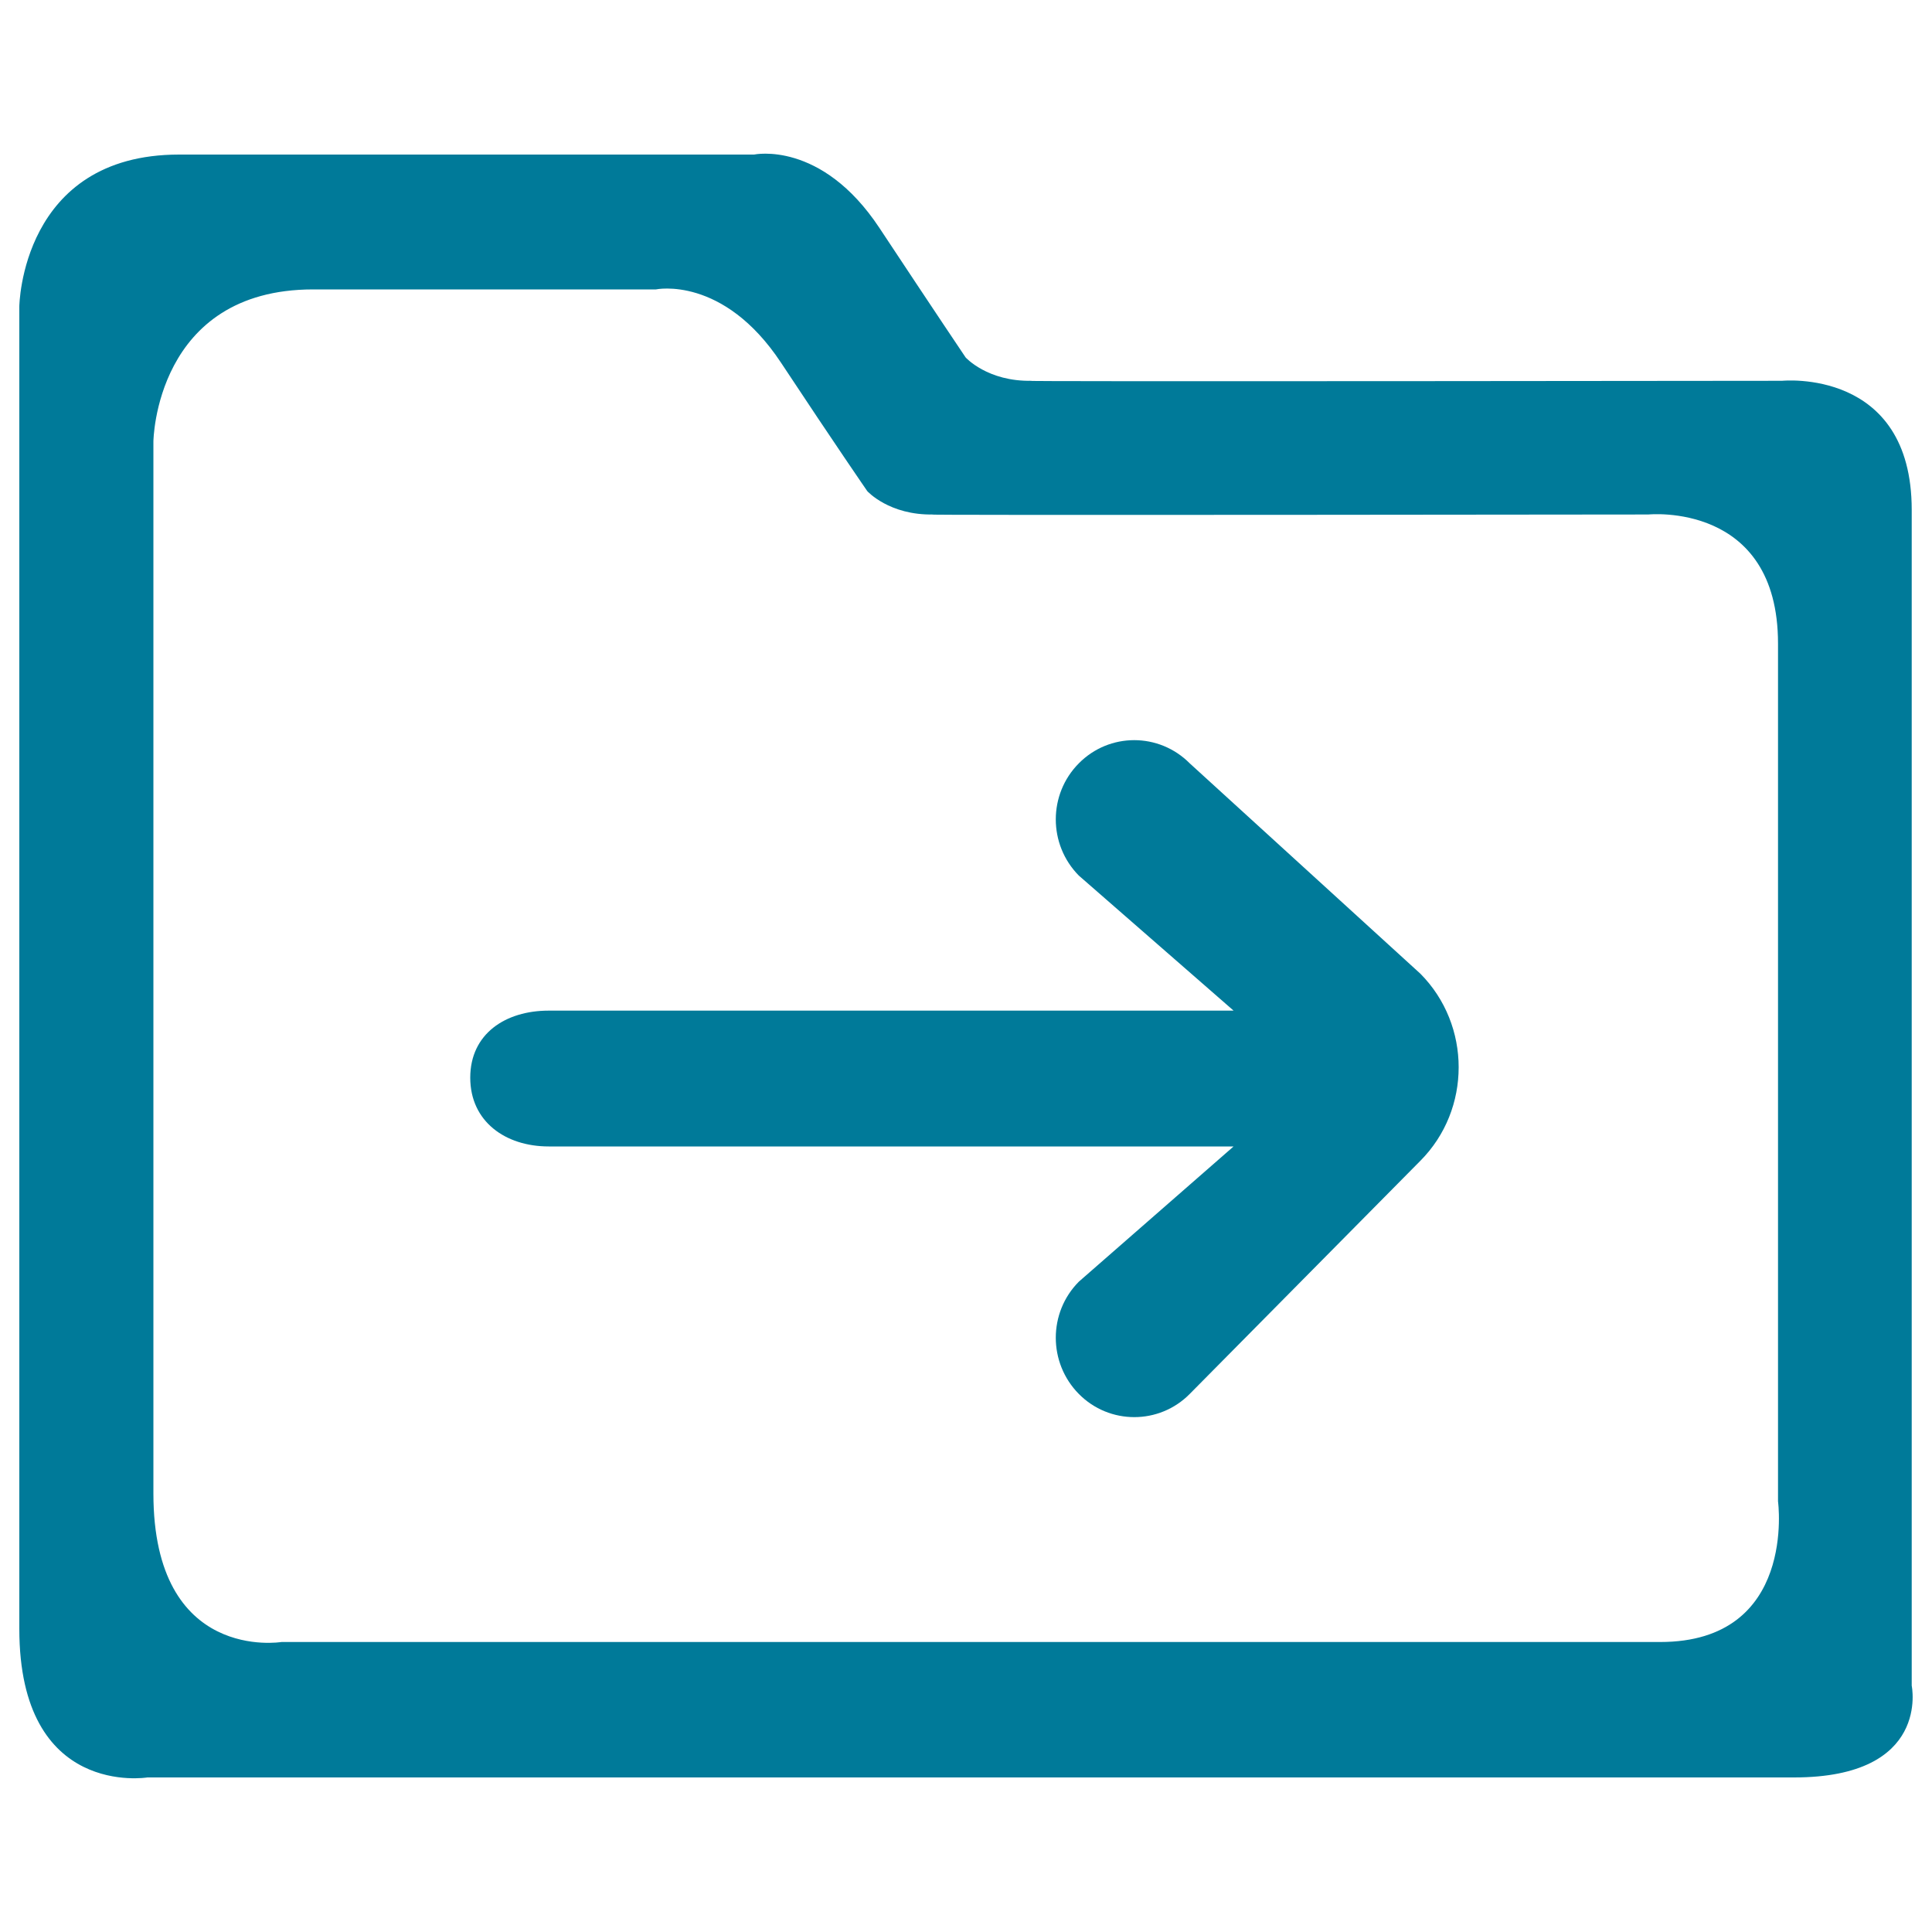 <?xml version="1.0" encoding="utf-8"?>
<!DOCTYPE svg PUBLIC "-//W3C//DTD SVG 1.1//EN" "http://www.w3.org/Graphics/SVG/1.1/DTD/svg11.dtd">
<svg version="1.1"
    xmlns="http://www.w3.org/2000/svg"
    xmlns:xlink="http://www.w3.org/1999/xlink" x="0px" y="0px" viewBox="0 0 1000 1000" xml:space="preserve">
    <g>
        <path fill="#007A99" d="M989.5,872.5c0,0,0-554.4,0-608.6c0-73.6-67.1-66.8-67.1-66.8s-409.5,0.5-388.3,0c-23,0.5-34.3-12.1-34.3-12.1s-15.9-23.6-44.6-67c-30.1-45.5-64.9-38-64.9-38H92.7C10.9,80,10,158.6,10,158.6s0,627.9,0,684.5c0,87.8,66.3,76.9,66.3,76.9s802.3,0,852.3,0C999.5,920,989.5,872.5,989.5,872.5z M859.3,849.9c-50,0-713.6,0-713.6,0S79.4,860.8,79.4,773c0-56.6,0-544.5,0-544.5s0.9-78.7,82.7-78.7h177.4c0,0,34.8-7.4,64.8,38c28.7,43.4,44.6,66.4,44.6,66.4s11.3,12.6,34.3,12.1c-21.2,0.5,370,0,370,0s67.1-6.8,67.1,66.8c0,54.2,0,444,0,444S930.2,849.9,859.3,849.9z M615.8,395.1c-15.9-16-41.6-16-57.4,0c-15.9,16-15.9,42,0,58.1l80.1,69.9H284c-22.4,0-40.6,12-40.6,34.7c0,22.7,18.2,35.6,40.6,35.6h354.5l-80.1,70c-15.9,16-15.9,42,0,58.1c15.8,16,41.6,16,57.4,0l119.4-120.7c13.2-13.3,19.8-30.8,19.8-48.4c0-17.5-6.6-35.1-19.8-48.4L615.8,395.1z"/>
    </g>
</svg>